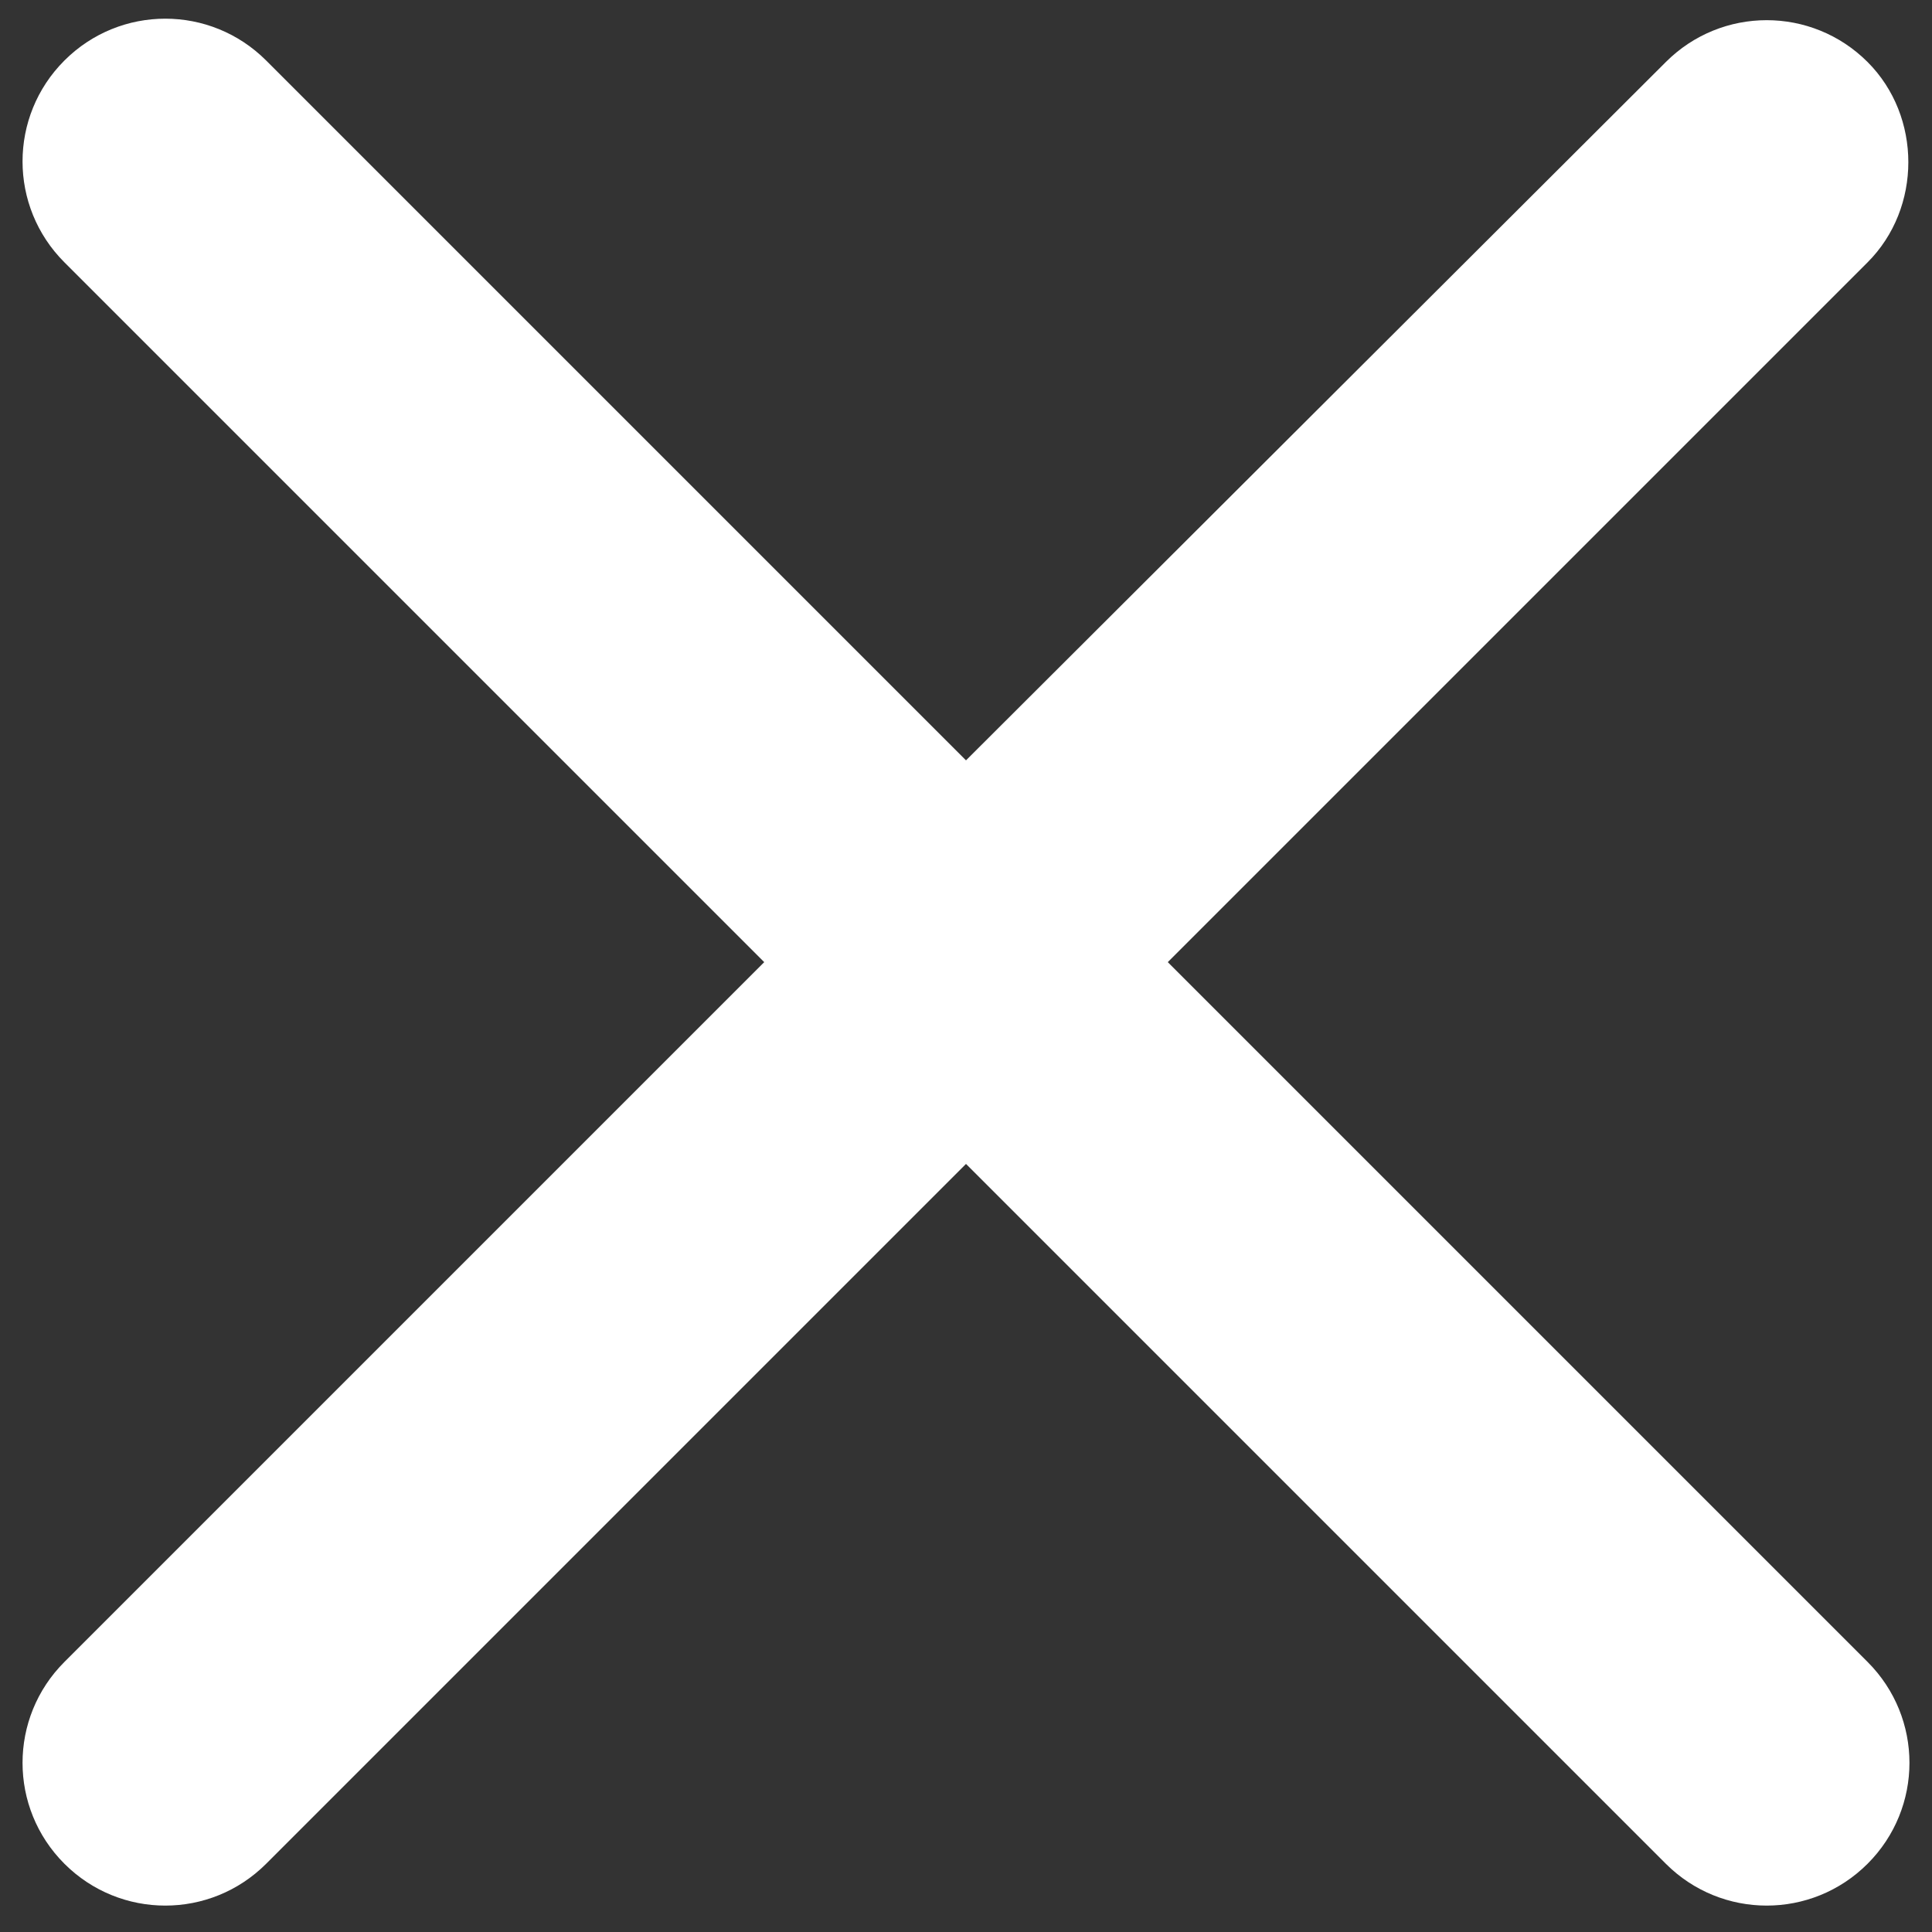 <svg width="9" height="9" viewBox="0 0 9 9" fill="none" xmlns="http://www.w3.org/2000/svg">
<rect x="0" y="0" width="9" height="9" fill="#333333" stroke="none"/>
<path fill-rule="evenodd" clip-rule="evenodd" d="M8.7 0.289C8.44 0.029 8.02 0.029 7.76 0.289L4.5 3.542L1.24 0.282C0.98 0.022 0.56 0.022 0.3 0.282C0.04 0.542 0.04 0.962 0.3 1.222L3.56 4.482L0.3 7.742C0.04 8.002 0.04 8.422 0.3 8.682C0.56 8.942 0.98 8.942 1.24 8.682L4.5 5.422L7.76 8.682C8.02 8.942 8.44 8.942 8.7 8.682C8.96 8.422 8.96 8.002 8.7 7.742L5.44 4.482L8.7 1.222C8.953 0.969 8.953 0.542 8.7 0.289Z" fill="white"/>
</svg>
